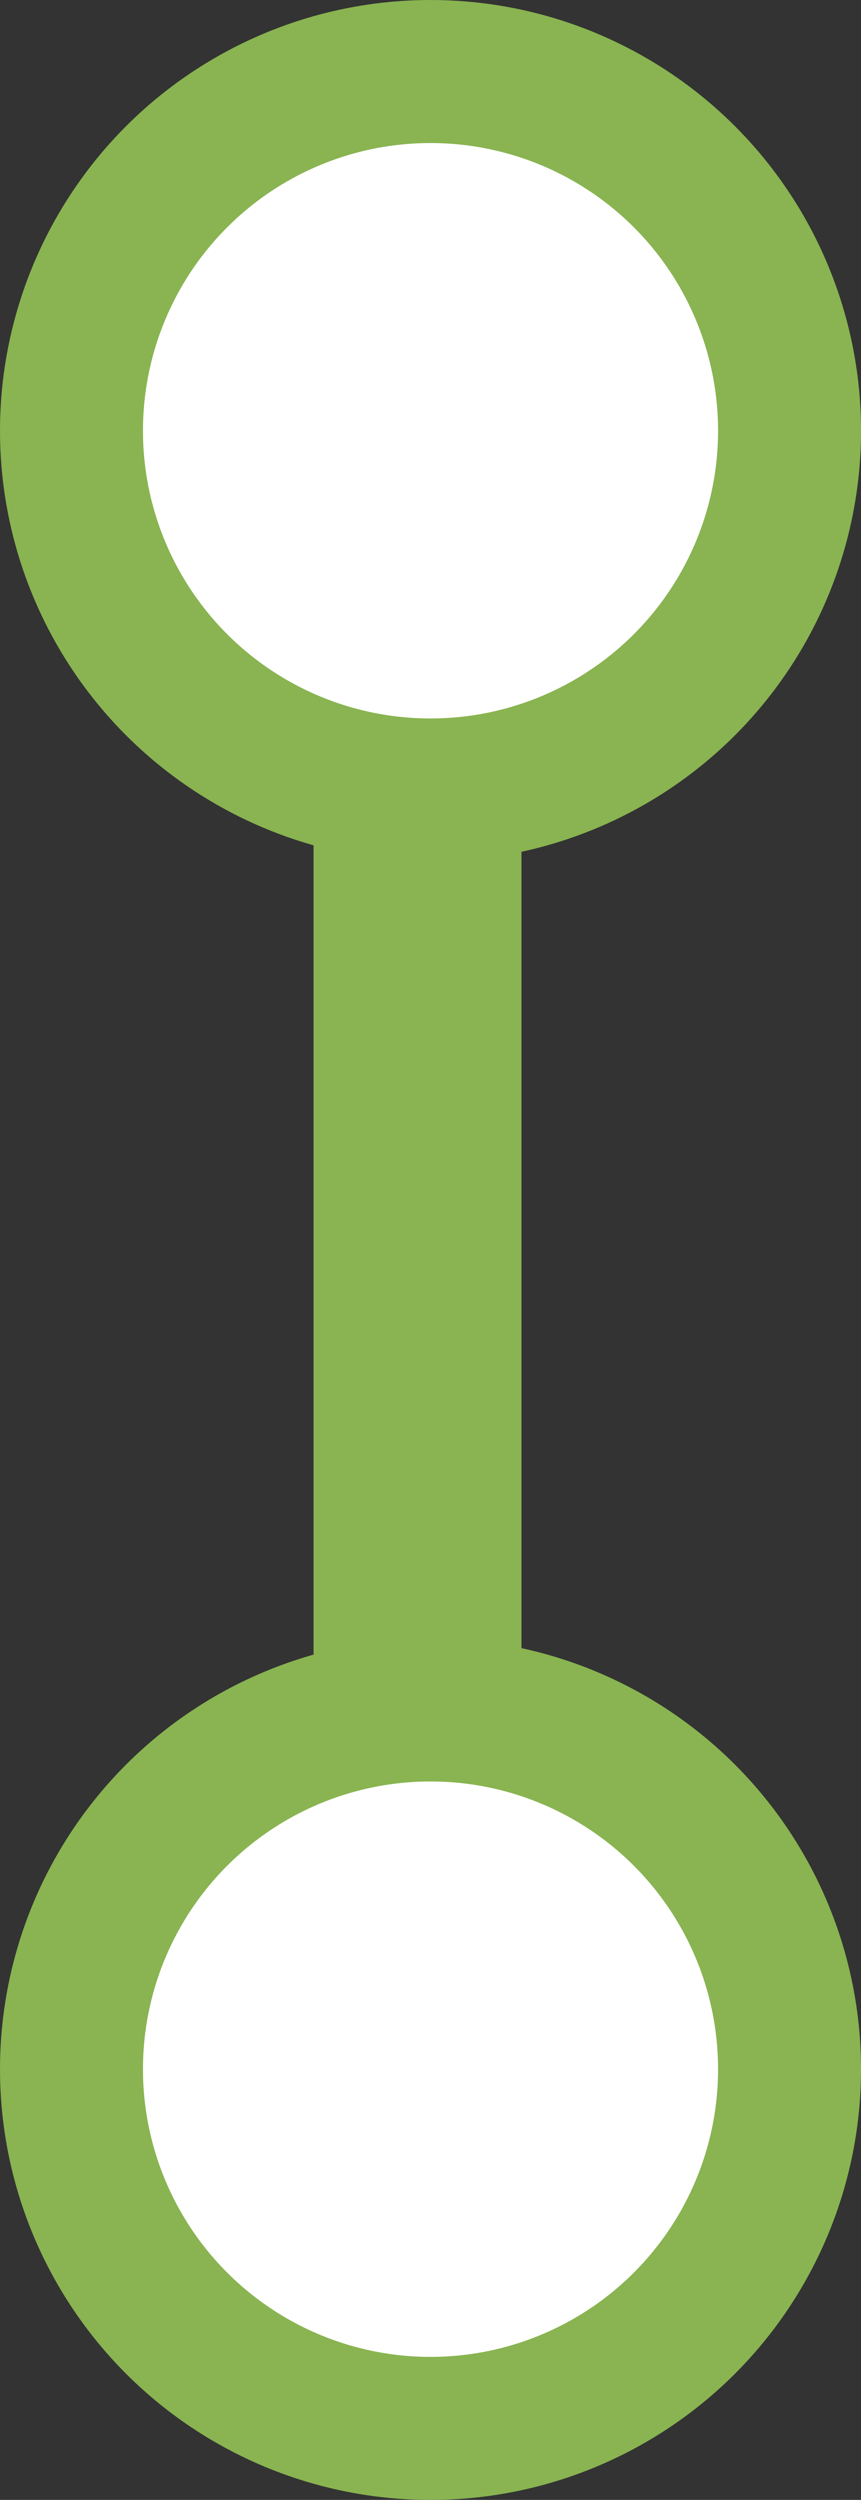 <svg id="путь_между_точками" data-name="путь между точками" xmlns="http://www.w3.org/2000/svg" width="33.125" height="96.125" viewBox="0 0 33.125 96.125">
  <rect x="0" y="0" width="33.125" height="96.125" fill="#333333" stroke="none"/>
<defs>
    <style>
      .cls-1 {
        fill: #89b451;
      }

      .cls-2 {
        fill: #fff;
      }
    </style>
  </defs>
  <rect id="полоса" class="cls-1" x="12.063" y="23.062" width="8" height="66" rx="4" ry="4"/>
  <circle id="рамка" class="cls-1" cx="16.563" cy="16.563" r="16.563"/>
  <circle id="точка" class="cls-2" cx="16.563" cy="16.563" r="11.063"/>
  <circle id="рамка-2" data-name="рамка" class="cls-1" cx="16.563" cy="79.563" r="16.563"/>
  <circle id="точка-2" data-name="точка" class="cls-2" cx="16.563" cy="79.563" r="11.063"/>
</svg>
